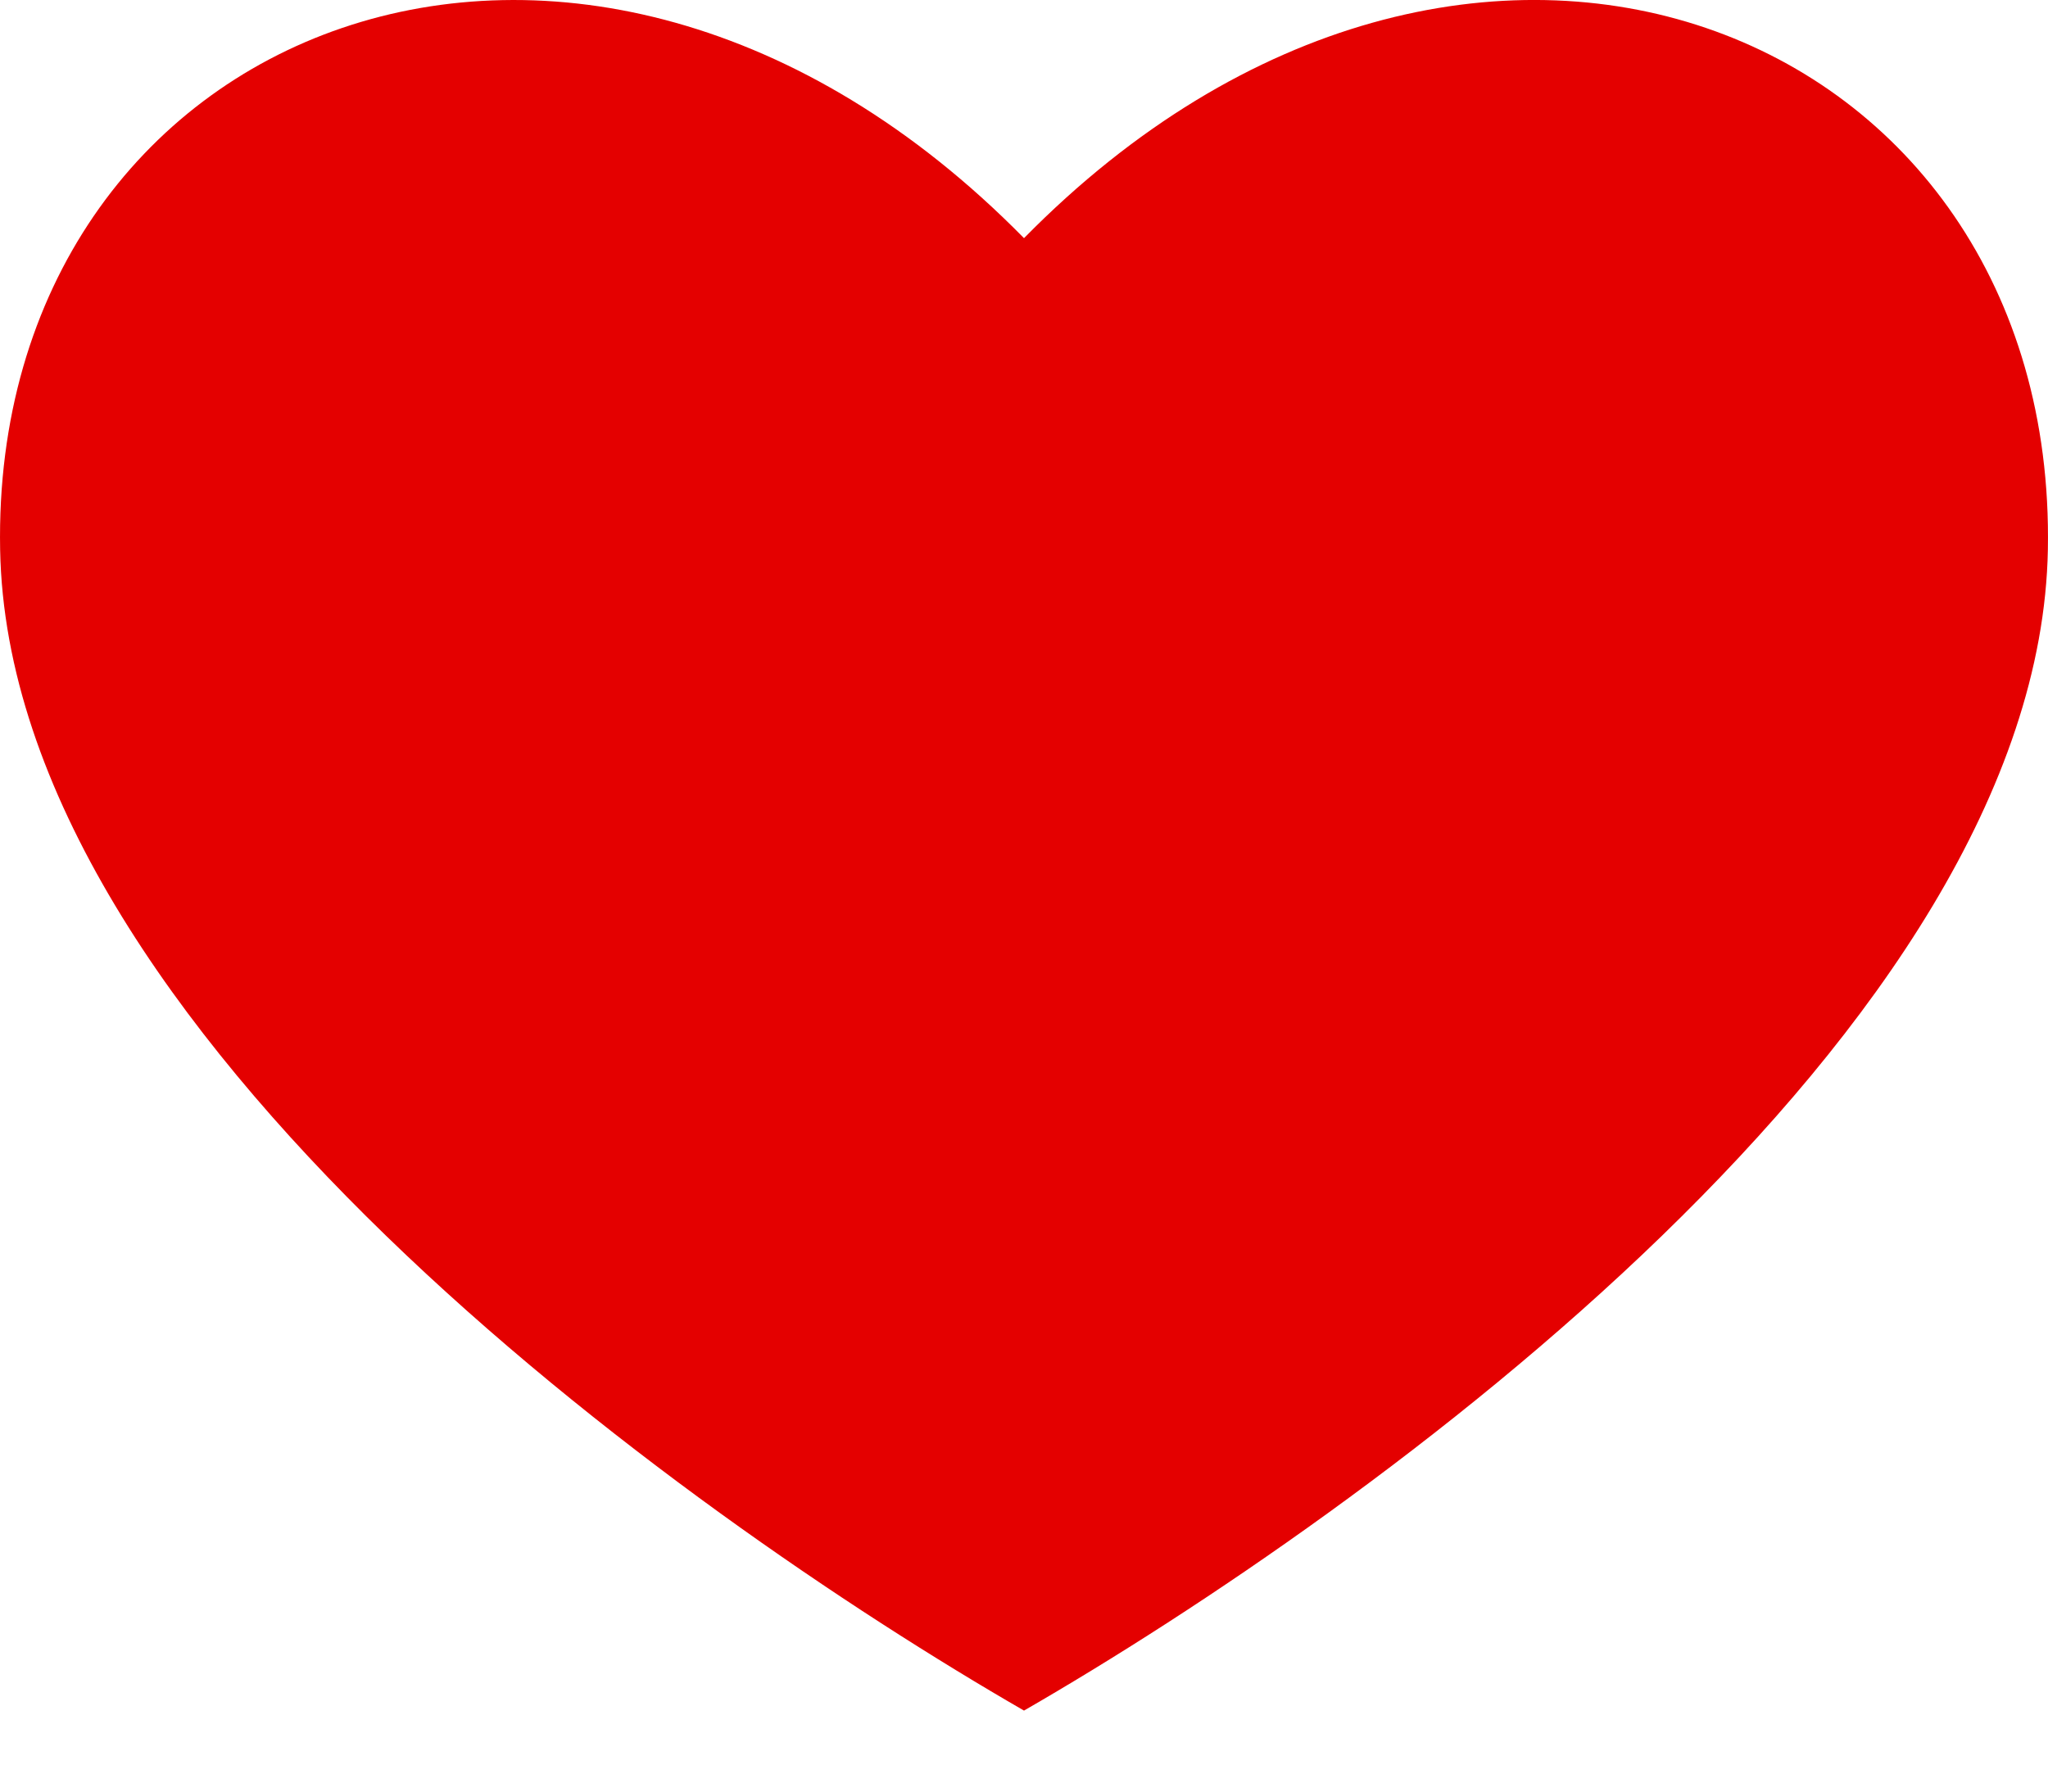 <svg width="16" height="14" viewBox="0 0 16 14" fill="none" xmlns="http://www.w3.org/2000/svg">
<path fill-rule="evenodd" clip-rule="evenodd" d="M8 13.367C5.304 11.812 0.069 8.049 0.001 4.294C-0.074 0.195 4.534 -1.664 8 1.861C11.466 -1.664 16.073 0.194 15.999 4.294C15.931 8.049 10.696 11.812 8 13.367Z" fill="#E40000"/>
</svg>
